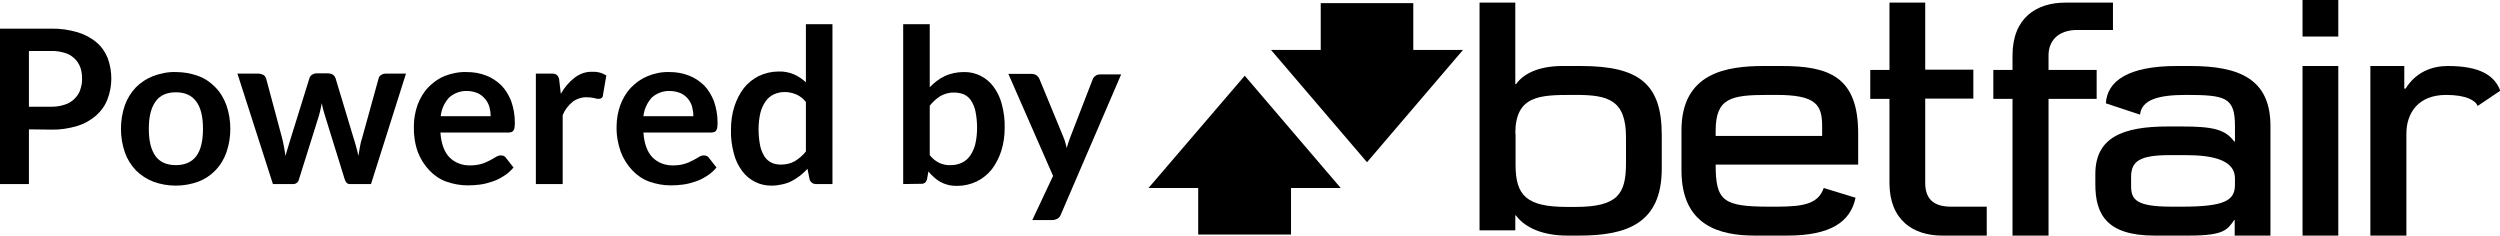 <?xml version="1.0" encoding="utf-8"?>
<!-- Generator: Adobe Illustrator 21.1.0, SVG Export Plug-In . SVG Version: 6.00 Build 0)  -->
<svg version="1.1" id="svg2" xmlns="http://www.w3.org/2000/svg" xmlns:xlink="http://www.w3.org/1999/xlink" x="0px" y="0px"
	 viewBox="0 0 950.8 89.6" style="enable-background:new 0 0 950.8 89.6;" xml:space="preserve">
<style type="text/css">
	.st0{fill:#000;}
</style>
<title>powered_by_betfair</title>
<g id="g10">
	<g id="g12">
		<path id="path14" class="st0" d="M576.3,50.8c0-14.5,9.3-14.7,21.8-14.7h1.4c12.2,0,18.9,2,18.9,16.1v9.8c0,11.7-3,16.7-19.3,16.7
			H596c-15.4,0-19.6-4.3-19.6-16V50.8z M576.3,81.9h0.2c3.8,5.1,10.9,7.7,19.6,7.7h4.5c18.1,0,31.4-4.6,31.4-25.5V51.3
			c0-19.3-8.5-26.2-30.8-26.2h-6.9c-9.7,0-15.2,3.3-17.7,6.9h-0.3V1h-13.6v86.6h13.6V81.9"/>
		<path id="path16" class="st0" d="M797.4,26.6h-18.3V21c0-5.3,3.5-9.6,10.9-9.6h13.6V1h-18.1c-10.9,0-20.1,5.7-20.1,20.1v5.5h-7.3
			v11h7.3v52h13.7v-52h18.3V26.6"/>
		<path id="path18" class="st0" d="M718.6,69.5c0,14.4,9.2,20.1,20.1,20.1h16.9v-11H742c-7.4,0-9.8-3.7-9.8-9.1v-32h18.3v-11h-18.3
			V1h-13.6v25.6h-7.3v11h7.3L718.6,69.5"/>
		<path id="path20" class="st0" d="M875.7,13.9h13.6V0h-13.6V13.9"/>
		<path id="path22" class="st0" d="M875.7,89.6h13.6V25.1h-13.6L875.7,89.6"/>
		<path id="path24" class="st0" d="M652.5,49.7c0-12.4,5.8-13.6,19.8-13.6h2.8C691,36,693,40,693,48.2v3.5h-40.5L652.5,49.7
			L652.5,49.7z M667.4,89.6h12.3c16.5,0,24.1-5.2,26-14.4l-12.1-3.7c-2,5.7-6.9,7.1-17.6,7.1h-3.2c-17.5,0-20.3-2.2-20.3-16h54.2
			V50.7c0-21.6-11.2-25.6-29.1-25.6h-6.7c-14.2,0-31.4,2.5-31.4,24.5v15.2C639.5,86.1,654.4,89.6,667.4,89.6"/>
		<path id="path26" class="st0" d="M850,70.3c0,6.1-4.2,8.3-20.3,8.3H826c-13.7,0-15.5-2.7-15.5-7.9v-3.4c0-6.1,3.4-8.3,14.8-8.3
			h6.1c10.4,0,18.6,2,18.6,8.8L850,70.3L850,70.3z M833,25.1h-5.1c-18.5,0-26.5,5.7-27,14.2l13,4.3c0.6-5.8,7.3-7.5,17.4-7.5
			c15.1,0,18.7,0.9,18.7,11.8v5.9h-0.3c-3.4-4.6-8.1-5.7-19.9-5.7h-5.3c-17.4,0-27.6,4.3-27.6,18.1v3.9c0,11.4,4.3,19.5,22.5,19.5
			h13.2c13.2,0,14.5-2.2,17.1-5.9h0.2v5.9h13.6V48.1C863.6,30,851.6,25.1,833,25.1"/>
		<path id="path28" class="st0" d="M931,25.1c-6.1,0-12.2,2.3-16.1,8.6h-0.5v-8.6h-12.9v64.5h13.7V50.8c0-7.8,4.5-14.7,15.1-14.7
			c7.6,0,11.2,2.1,12,4.2l8.6-5.8C948.7,28.6,943,25.1,931,25.1"/>
		<path id="path30" class="st0" d="M537.6,1.2h-35.3V19h-18.9l36.5,42.7l36.5-42.7h-18.9V1.2"/>
		<path id="path32" class="st0" d="M436.8,71.5h18.9v17.7H491V71.5h18.9l-36.5-42.7L436.8,71.5"/>
		<path class="st0" d="M11,49.2V70H0V10.9h19.3c3.5-0.1,6.9,0.4,10.3,1.4c2.6,0.8,5.1,2.1,7.2,3.9c1.9,1.6,3.3,3.7,4.2,6
			c1.8,5,1.8,10.5-0.1,15.5c-0.9,2.4-2.4,4.5-4.3,6.2c-2.1,1.8-4.5,3.2-7.2,4c-3.3,1-6.7,1.5-10.1,1.4L11,49.2z M11,40.6h8.3
			c1.8,0,3.6-0.2,5.3-0.8c1.4-0.4,2.7-1.2,3.7-2.2c1-1,1.8-2.1,2.2-3.4c0.5-1.5,0.8-3,0.7-4.5c0-1.4-0.2-2.9-0.7-4.2
			c-0.5-1.2-1.2-2.4-2.2-3.3c-1.1-1-2.3-1.7-3.7-2.1c-1.7-0.5-3.5-0.8-5.3-0.7H11V40.6z"/>
		<path class="st0" d="M66.9,27.4c2.9,0,5.8,0.5,8.5,1.5c2.5,0.9,4.7,2.4,6.5,4.3c1.9,1.9,3.3,4.3,4.2,6.8c1,2.9,1.5,5.9,1.5,9
			c0,3.1-0.5,6.1-1.5,9c-0.9,2.5-2.3,4.9-4.2,6.8c-1.8,1.9-4.1,3.4-6.5,4.3c-5.5,2-11.6,2-17.1,0c-2.5-1-4.7-2.4-6.6-4.3
			c-1.9-2-3.3-4.3-4.2-6.8c-1-2.9-1.5-5.9-1.5-9c0-3.1,0.5-6.1,1.5-9c0.9-2.5,2.3-4.8,4.2-6.8c1.9-1.9,4.1-3.3,6.6-4.3
			C61.1,27.9,63.9,27.3,66.9,27.4z M66.9,62.8c3.5,0,6.1-1.2,7.8-3.5s2.5-5.8,2.5-10.3c0-4.5-0.8-8-2.5-10.3
			c-1.7-2.4-4.3-3.6-7.8-3.6c-3.5,0-6.2,1.2-7.8,3.6c-1.7,2.4-2.5,5.8-2.5,10.3c0,4.5,0.8,7.9,2.5,10.3
			C60.7,61.6,63.3,62.8,66.9,62.8z"/>
		<path class="st0" d="M90.3,28h8c0.7,0,1.3,0.2,1.9,0.5c0.5,0.3,0.8,0.8,1,1.3l6,22.4c0.3,1.2,0.6,2.4,0.8,3.6
			c0.2,1.2,0.4,2.3,0.6,3.5c0.3-1.2,0.6-2.3,1-3.5c0.4-1.2,0.7-2.4,1.1-3.6l7-22.5c0.2-0.6,0.5-1,1-1.3c0.5-0.3,1-0.5,1.6-0.5h4.5
			c0.7,0,1.3,0.2,1.8,0.5c0.5,0.3,0.8,0.8,1,1.3l6.9,22.9c0.4,1.2,0.7,2.3,1,3.4c0.3,1.1,0.6,2.2,0.8,3.3c0.2-1.2,0.4-2.3,0.6-3.5
			c0.2-1.2,0.5-2.4,0.9-3.6l6.2-22.4c0.1-0.6,0.5-1,1-1.3c0.5-0.4,1.2-0.5,1.8-0.5h7.6l-13.3,42h-8.1c-0.9,0-1.5-0.6-1.9-1.8
			L123.6,44c-0.2-0.8-0.5-1.6-0.7-2.4s-0.4-1.6-0.5-2.4c-0.2,0.8-0.3,1.6-0.5,2.4c-0.2,0.8-0.4,1.6-0.6,2.4l-7.6,24.2
			c-0.2,1.1-1.1,1.8-2.2,1.8h-7.7L90.3,28z"/>
		<path class="st0" d="M177.5,27.4c2.5,0,5,0.4,7.3,1.3c2.2,0.8,4.1,2.1,5.8,3.7c1.7,1.7,2.9,3.8,3.8,6c0.9,2.6,1.4,5.3,1.4,8.1
			c0,0.6,0,1.3-0.1,1.9c0,0.4-0.2,0.8-0.4,1.2c-0.2,0.3-0.4,0.5-0.7,0.6c-0.4,0.1-0.8,0.2-1.1,0.2h-26c0.3,4.3,1.5,7.5,3.5,9.5
			c2.1,2.1,5,3.1,8,3c1.4,0,2.9-0.2,4.2-0.6c1.1-0.3,2.1-0.8,3.1-1.3c0.9-0.5,1.7-0.9,2.3-1.3c0.6-0.4,1.3-0.6,1.9-0.6
			c0.4,0,0.7,0.1,1.1,0.2c0.3,0.2,0.6,0.4,0.8,0.7l2.9,3.7c-1.1,1.3-2.3,2.4-3.8,3.3c-1.4,0.9-2.8,1.6-4.4,2.1
			c-1.5,0.5-3,0.9-4.6,1.1c-1.5,0.2-3,0.3-4.6,0.3c-2.8,0-5.5-0.5-8.1-1.4c-2.5-0.9-4.7-2.4-6.5-4.3c-1.9-2-3.4-4.4-4.4-7
			c-1.1-3.1-1.6-6.4-1.5-9.8c0-2.8,0.5-5.5,1.4-8.1c0.9-2.4,2.2-4.7,4-6.6c1.8-1.9,3.9-3.4,6.3-4.4
			C171.7,27.9,174.6,27.3,177.5,27.4z M177.7,34.6c-2.5-0.1-5,0.8-6.9,2.5c-1.8,2-2.9,4.4-3.2,7.1h19c0-1.3-0.2-2.5-0.5-3.7
			c-0.4-1.1-0.9-2.1-1.7-3c-0.8-0.9-1.7-1.6-2.8-2.1C180.3,34.9,179,34.6,177.7,34.6L177.7,34.6z"/>
		<path class="st0" d="M203.8,70V28h5.9c0.8-0.1,1.5,0.1,2.2,0.6c0.5,0.6,0.8,1.3,0.8,2l0.6,5.1c1.3-2.4,3.1-4.5,5.3-6.2
			c2-1.5,4.3-2.3,6.8-2.2c1.8-0.1,3.6,0.4,5.2,1.4l-1.3,7.6c0,0.4-0.2,0.7-0.5,1c-0.3,0.2-0.7,0.3-1.1,0.3c-0.6,0-1.1-0.1-1.7-0.3
			c-0.9-0.2-1.9-0.3-2.8-0.3c-1.9-0.1-3.9,0.6-5.4,1.7c-1.7,1.4-3,3.1-3.8,5.1V70H203.8z"/>
		<path class="st0" d="M254.6,27.4c2.5,0,5,0.4,7.3,1.3c2.2,0.8,4.1,2.1,5.8,3.7c1.7,1.7,2.9,3.8,3.8,6c0.9,2.6,1.4,5.3,1.4,8.1
			c0,0.6,0,1.3-0.1,1.9c0,0.4-0.2,0.8-0.4,1.2c-0.2,0.3-0.4,0.5-0.7,0.6c-0.4,0.1-0.8,0.2-1.1,0.2h-25.9c0.3,4.3,1.5,7.5,3.5,9.5
			c2.1,2.1,5,3.1,8,3c1.4,0,2.9-0.2,4.2-0.6c1.1-0.3,2.1-0.8,3.1-1.3c0.9-0.5,1.7-0.9,2.3-1.3c0.6-0.4,1.3-0.6,1.9-0.6
			c0.4,0,0.7,0.1,1.1,0.2c0.3,0.2,0.6,0.4,0.8,0.7l2.9,3.7c-1.1,1.3-2.3,2.4-3.8,3.3c-1.4,0.9-2.8,1.6-4.4,2.1
			c-1.5,0.5-3,0.9-4.6,1.1c-1.5,0.2-3,0.3-4.6,0.3c-2.8,0-5.5-0.5-8.1-1.4c-2.5-0.9-4.7-2.4-6.5-4.3c-1.9-2-3.4-4.4-4.4-7
			c-1.1-3.1-1.7-6.4-1.6-9.7c0-2.8,0.5-5.5,1.4-8.1c0.9-2.4,2.2-4.7,4-6.6c1.8-1.9,3.9-3.4,6.3-4.4
			C248.8,27.9,251.7,27.3,254.6,27.4z M254.8,34.6c-2.5-0.1-5,0.8-6.9,2.5c-1.8,2-2.9,4.4-3.2,7.1h19c0-1.3-0.2-2.5-0.5-3.7
			c-0.3-1.1-0.9-2.1-1.6-3c-0.8-0.9-1.7-1.6-2.8-2.1C257.5,34.9,256.1,34.6,254.8,34.6z"/>
		<path class="st0" d="M310.5,70c-1.2,0.1-2.3-0.7-2.6-1.8l-0.8-4c-0.8,0.9-1.8,1.8-2.8,2.6c-1,0.8-2,1.4-3.1,2
			c-1.1,0.6-2.3,1-3.6,1.3c-1.3,0.3-2.7,0.5-4.1,0.5c-4.4,0.1-8.6-2-11.2-5.5c-1.5-2-2.6-4.3-3.2-6.7c-0.8-3-1.2-6.1-1.1-9.2
			c0-2.9,0.4-5.9,1.3-8.7c0.8-2.5,2-4.9,3.6-7c1.5-1.9,3.5-3.5,5.7-4.6c2.3-1.1,4.9-1.7,7.4-1.7c2.1-0.1,4.1,0.3,6,1.1
			c1.6,0.7,3.2,1.8,4.5,3V9.2h10.1V70H310.5z M297,62.6c1.9,0,3.7-0.4,5.3-1.3c1.6-1,3-2.2,4.2-3.7V38.8c-1-1.3-2.3-2.3-3.7-2.9
			c-1.4-0.6-2.9-0.9-4.4-0.9c-1.4,0-2.8,0.3-4.1,0.9c-1.3,0.6-2.3,1.5-3.1,2.6c-0.9,1.3-1.6,2.8-2,4.4c-0.5,2.1-0.7,4.2-0.7,6.3
			c0,2.1,0.2,4.2,0.6,6.2c0.3,1.5,0.9,2.9,1.7,4.2c0.7,1,1.6,1.8,2.7,2.3C294.5,62.4,295.8,62.6,297,62.6L297,62.6z"/>
		<path class="st0" d="M343.5,70V9.2h10.1v24c1.6-1.7,3.5-3.2,5.6-4.2c2.3-1.1,4.8-1.6,7.4-1.6c4.4-0.1,8.6,2,11.2,5.5
			c1.5,2,2.6,4.3,3.2,6.7c0.8,3,1.2,6,1.1,9.1c0,3-0.4,5.9-1.3,8.7c-0.8,2.5-2,4.9-3.6,7c-1.5,1.9-3.5,3.5-5.7,4.6
			c-2.3,1.1-4.9,1.7-7.5,1.7c-1.2,0-2.4-0.1-3.5-0.4c-2-0.5-3.8-1.5-5.3-2.9c-0.8-0.7-1.5-1.4-2.1-2.2l-0.5,2.8
			c-0.1,0.6-0.4,1.1-0.8,1.5c-0.5,0.3-1,0.5-1.6,0.4L343.5,70z M363.1,35.2c-1.9-0.1-3.7,0.4-5.4,1.3c-1.6,1-3,2.3-4.1,3.7v18.8
			c1,1.3,2.3,2.3,3.7,3c1.4,0.6,2.9,0.9,4.4,0.8c1.4,0,2.8-0.3,4.1-0.9c1.3-0.6,2.3-1.5,3.1-2.6c0.9-1.3,1.6-2.8,2-4.4
			c0.5-2.1,0.7-4.2,0.7-6.3c0-2.1-0.2-4.2-0.6-6.2c-0.3-1.5-0.9-2.9-1.7-4.2c-0.7-1-1.6-1.8-2.7-2.3
			C365.6,35.5,364.3,35.2,363.1,35.2L363.1,35.2z"/>
		<path class="st0" d="M403.5,81.5c-0.2,0.6-0.6,1.2-1.2,1.6c-0.7,0.4-1.4,0.6-2.2,0.6h-7.5l7.9-16.8l-17-38.8h8.9
			c0.7,0,1.3,0.2,1.9,0.6c0.4,0.4,0.8,0.8,1,1.3l9,21.8c0.3,0.7,0.6,1.5,0.8,2.2c0.2,0.8,0.4,1.5,0.6,2.3c0.2-0.8,0.5-1.6,0.7-2.3
			c0.3-0.7,0.5-1.5,0.8-2.2l8.4-21.7c0.2-0.5,0.6-1,1.1-1.3c0.5-0.4,1.1-0.5,1.7-0.5h8L403.5,81.5z"/>
	</g>
</g>
</svg>
